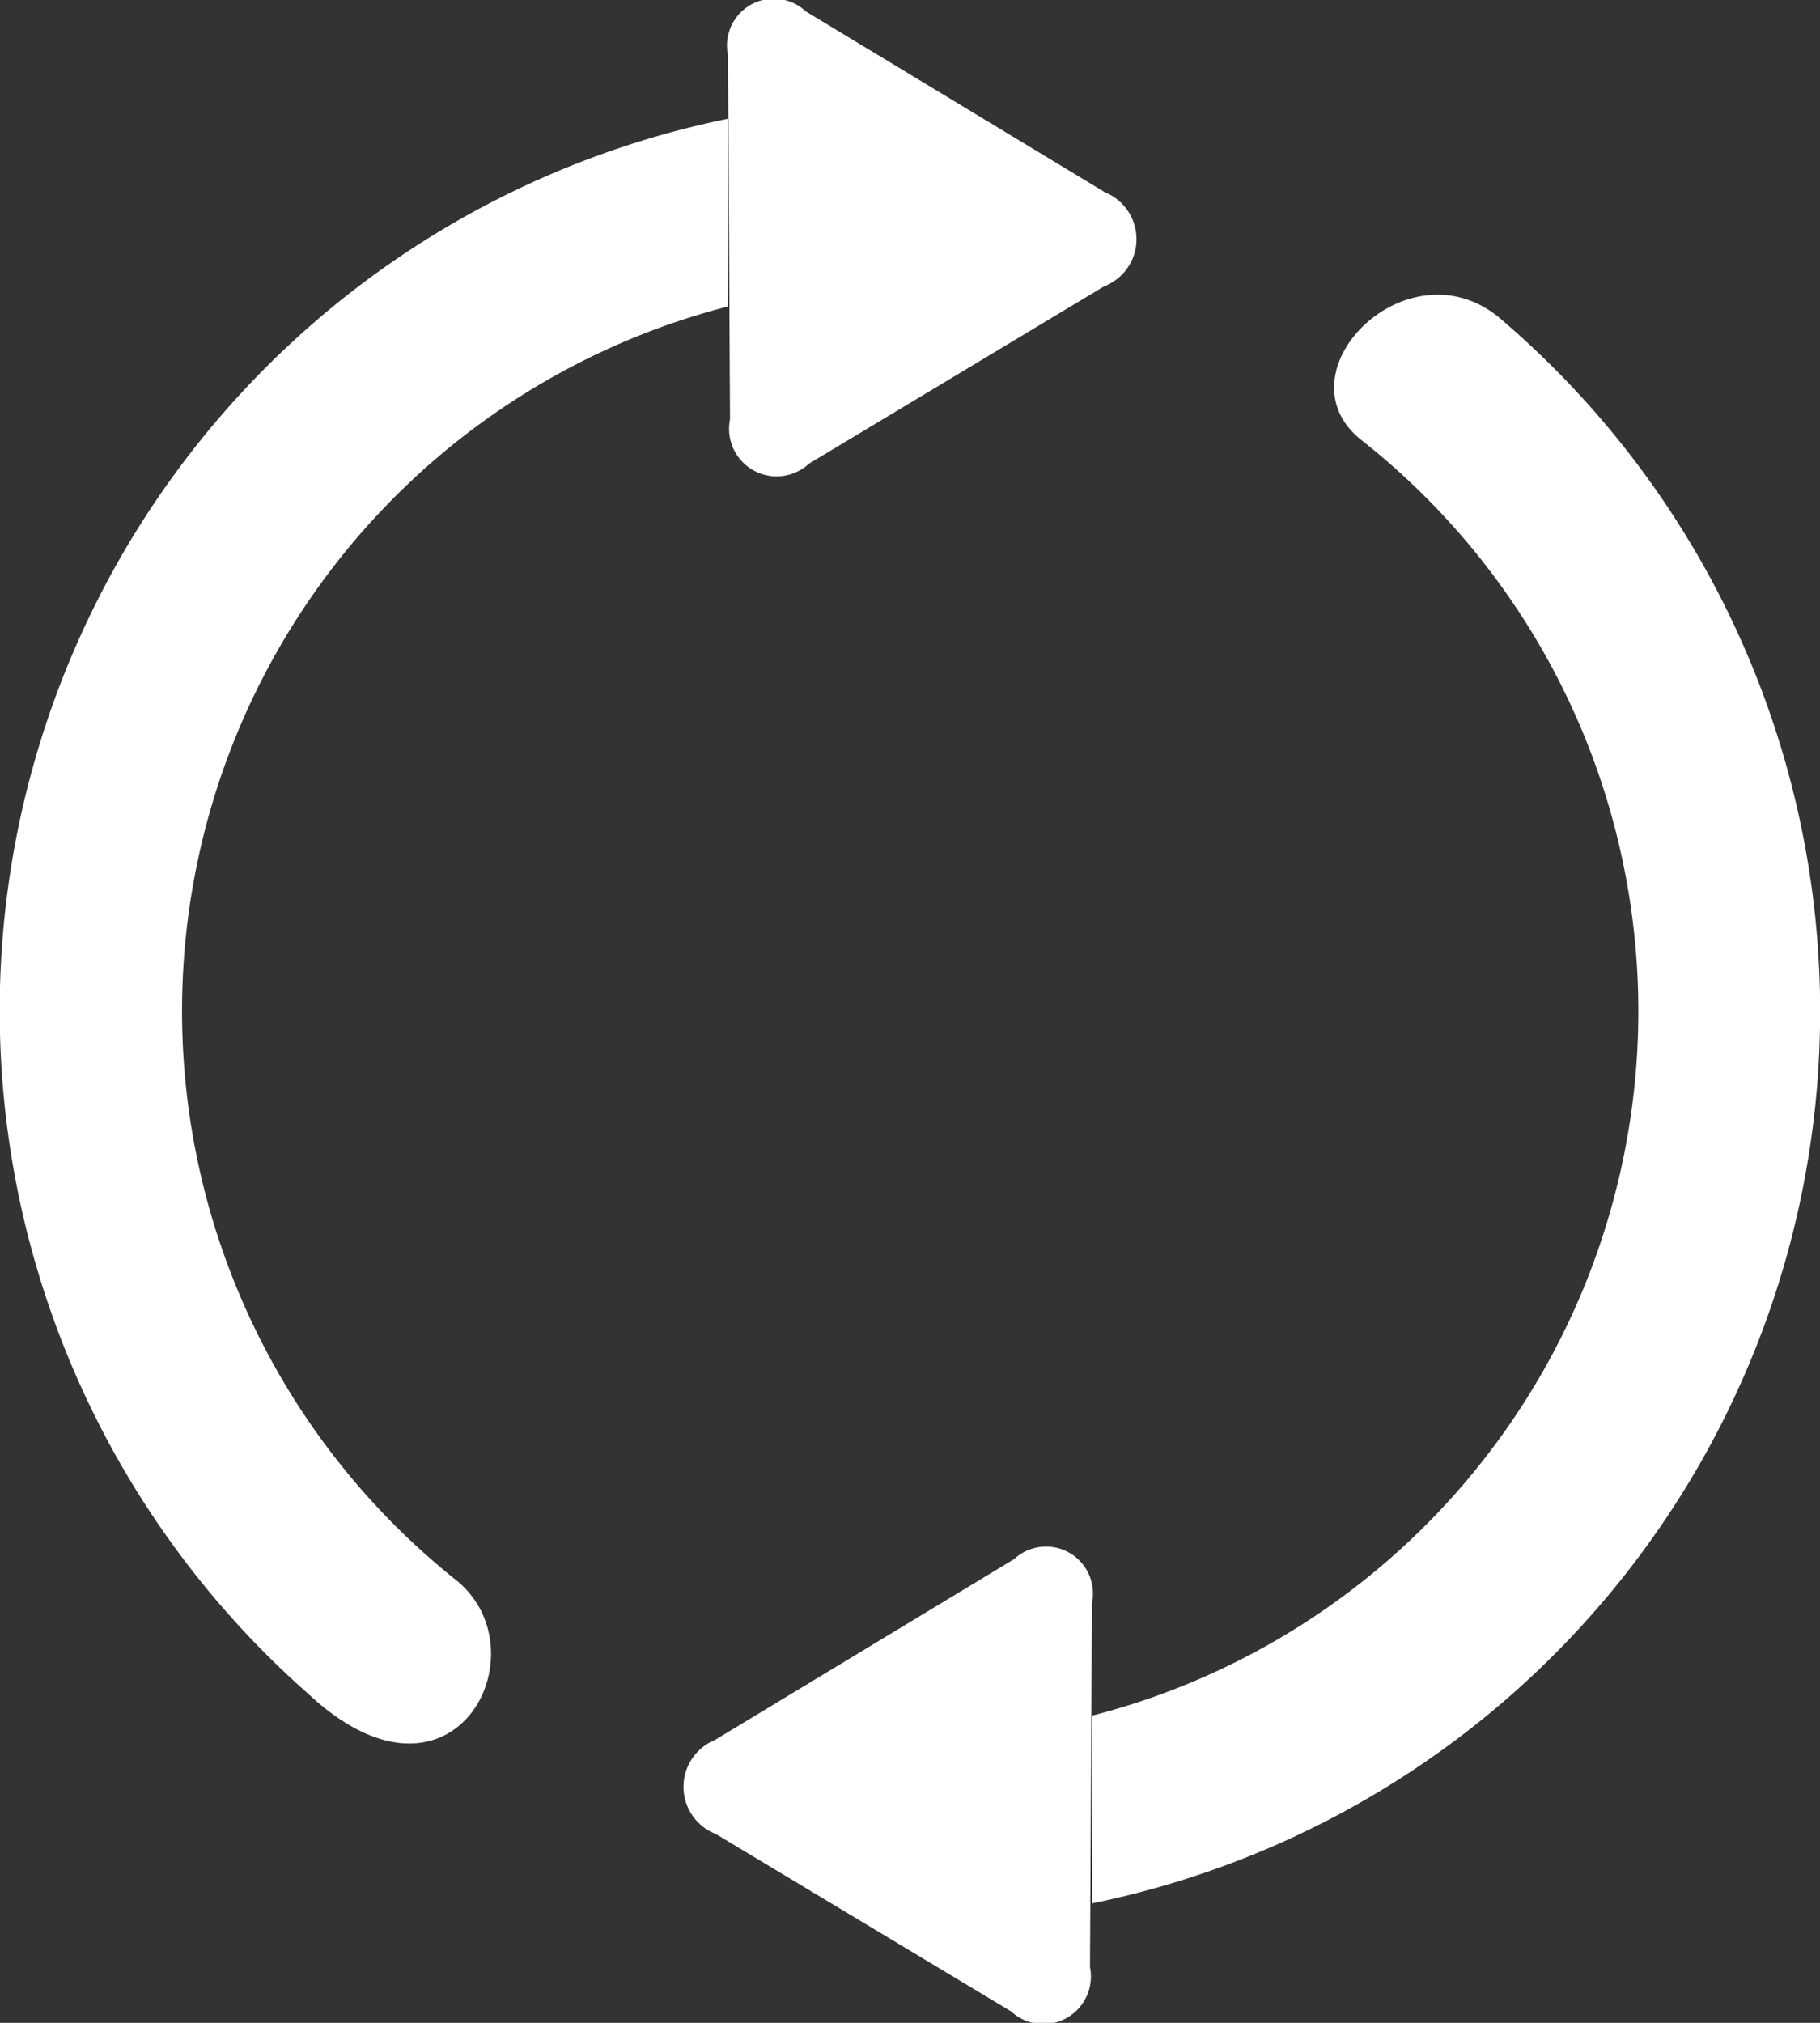 <svg xmlns="http://www.w3.org/2000/svg" width="18" height="20" viewBox="0 0 18 20">
  <rect x="0" y="0" width="18" height="20" fill="#333333" stroke="none"/>
<defs>
    <style>
      .cls-1 {
        fill: #fff;
        fill-rule: evenodd;
      }
    </style>
  </defs>
  <path id="Forma_1" data-name="Forma 1" class="cls-1" d="M1085.49,594.606a7.194,7.194,0,0,1,2.71-12.576v-1.856a9,9,0,0,0-4.15,15.574C1085.5,597.1,1086.4,595.3,1085.49,594.606Zm10.38-12.429c-0.92-.833-2.27.518-1.39,1.186a7.191,7.191,0,0,1-2.68,12.6v1.856A9,9,0,0,0,1095.87,582.177Zm-6.87,1.408,2.92-1.754a0.5,0.5,0,0,0,.01-0.929l-2.96-1.789a0.463,0.463,0,0,0-.77.434l0.02,3.6A0.47,0.47,0,0,0,1089,583.585Zm2.03,10.83-2.96,1.789a0.5,0.5,0,0,0,.01.929l2.92,1.754a0.47,0.47,0,0,0,.78-0.438l0.02-3.6A0.464,0.464,0,0,0,1091.03,594.415Z" transform="translate(-1081 -579)"/>
</svg>
